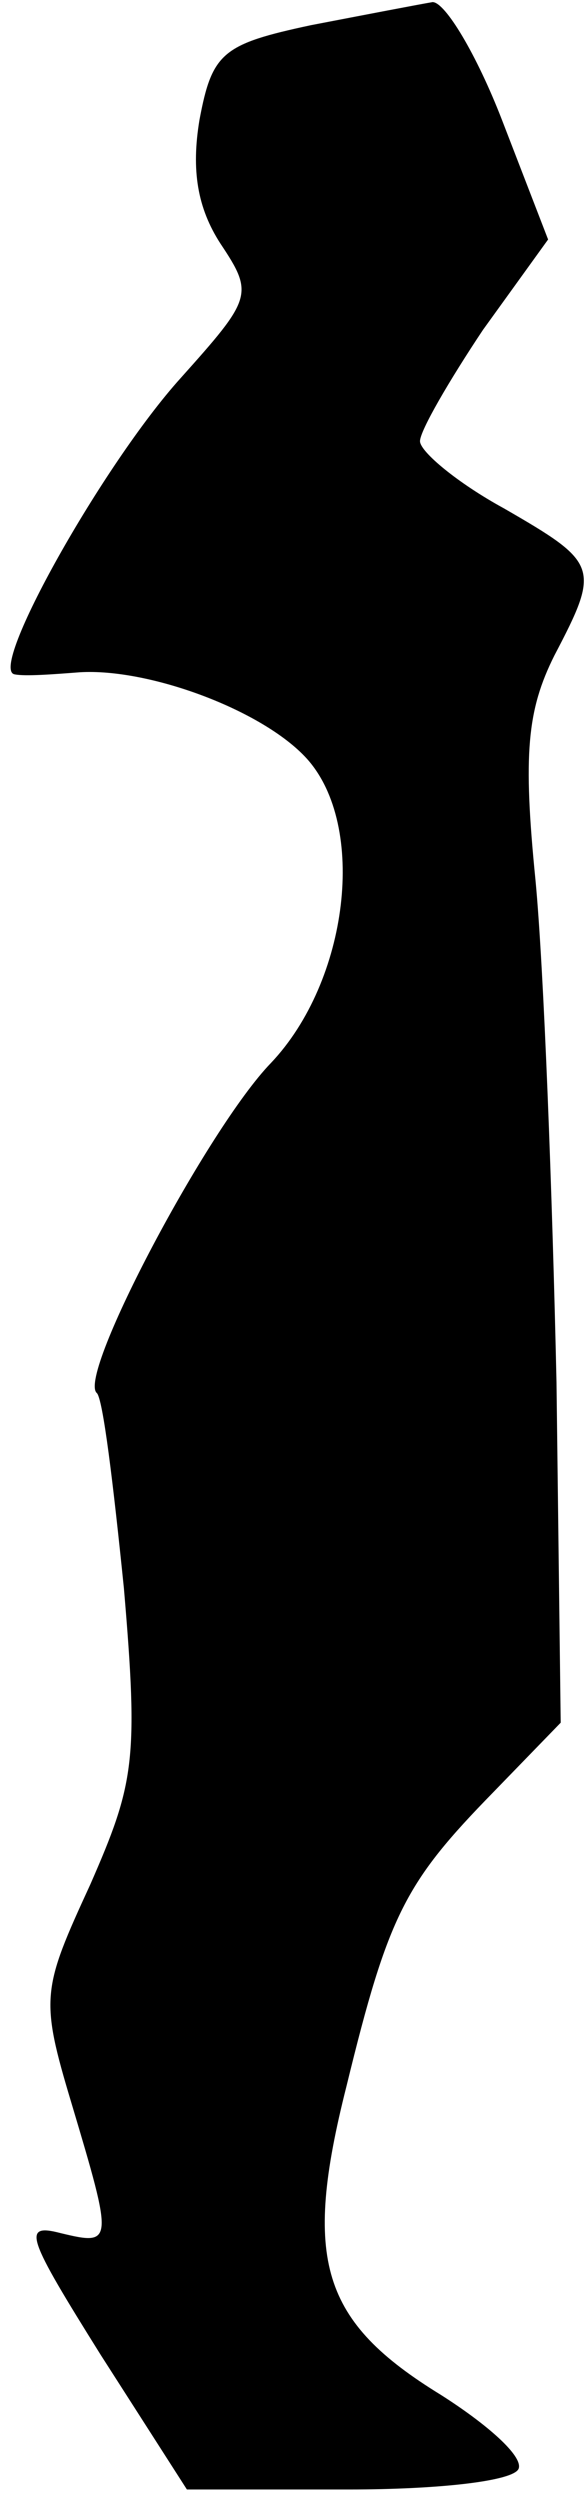 <?xml version="1.0" standalone="no"?>
<!DOCTYPE svg PUBLIC "-//W3C//DTD SVG 20010904//EN"
 "http://www.w3.org/TR/2001/REC-SVG-20010904/DTD/svg10.dtd">
<svg version="1.0" xmlns="http://www.w3.org/2000/svg"
 width="28pt" height="119pt" viewBox="0 0 28 119"
 preserveAspectRatio="xMidYMid meet">
<g transform="translate(0,119) scale(0.1,-0.1)"
fill="#000000" stroke="none">
<path fill="#000000" stroke="none" d="M148 1178 c-42 -9 -47 -13 -53 -45 -4
-24 -1 -42 10 -59 16 -24 15 -26 -19 -64 -37 -41 -92 -139 -79 -141 5 -1 18 0
31 1 33 2 87 -18 108 -41 29 -32 20 -106 -17 -145 -30 -31 -92 -148 -83 -157
3 -2 8 -44 13 -93 7 -82 5 -93 -16 -141 -23 -50 -24 -54 -9 -104 20 -67 20
-68 -5 -62 -19 5 -16 -2 19 -58 l41 -64 77 0 c43 0 79 4 81 10 2 6 -15 21 -37
35 -57 35 -66 64 -45 147 20 82 28 97 70 140 l32 33 -2 162 c-2 90 -6 197 -10
239 -6 60 -4 81 9 107 22 42 21 44 -24 70 -22 12 -40 27 -40 32 0 5 14 29 30
53 l31 43 -22 57 c-12 31 -27 56 -33 56 -6 -1 -32 -6 -58 -11z"/>
</g>
</svg>
